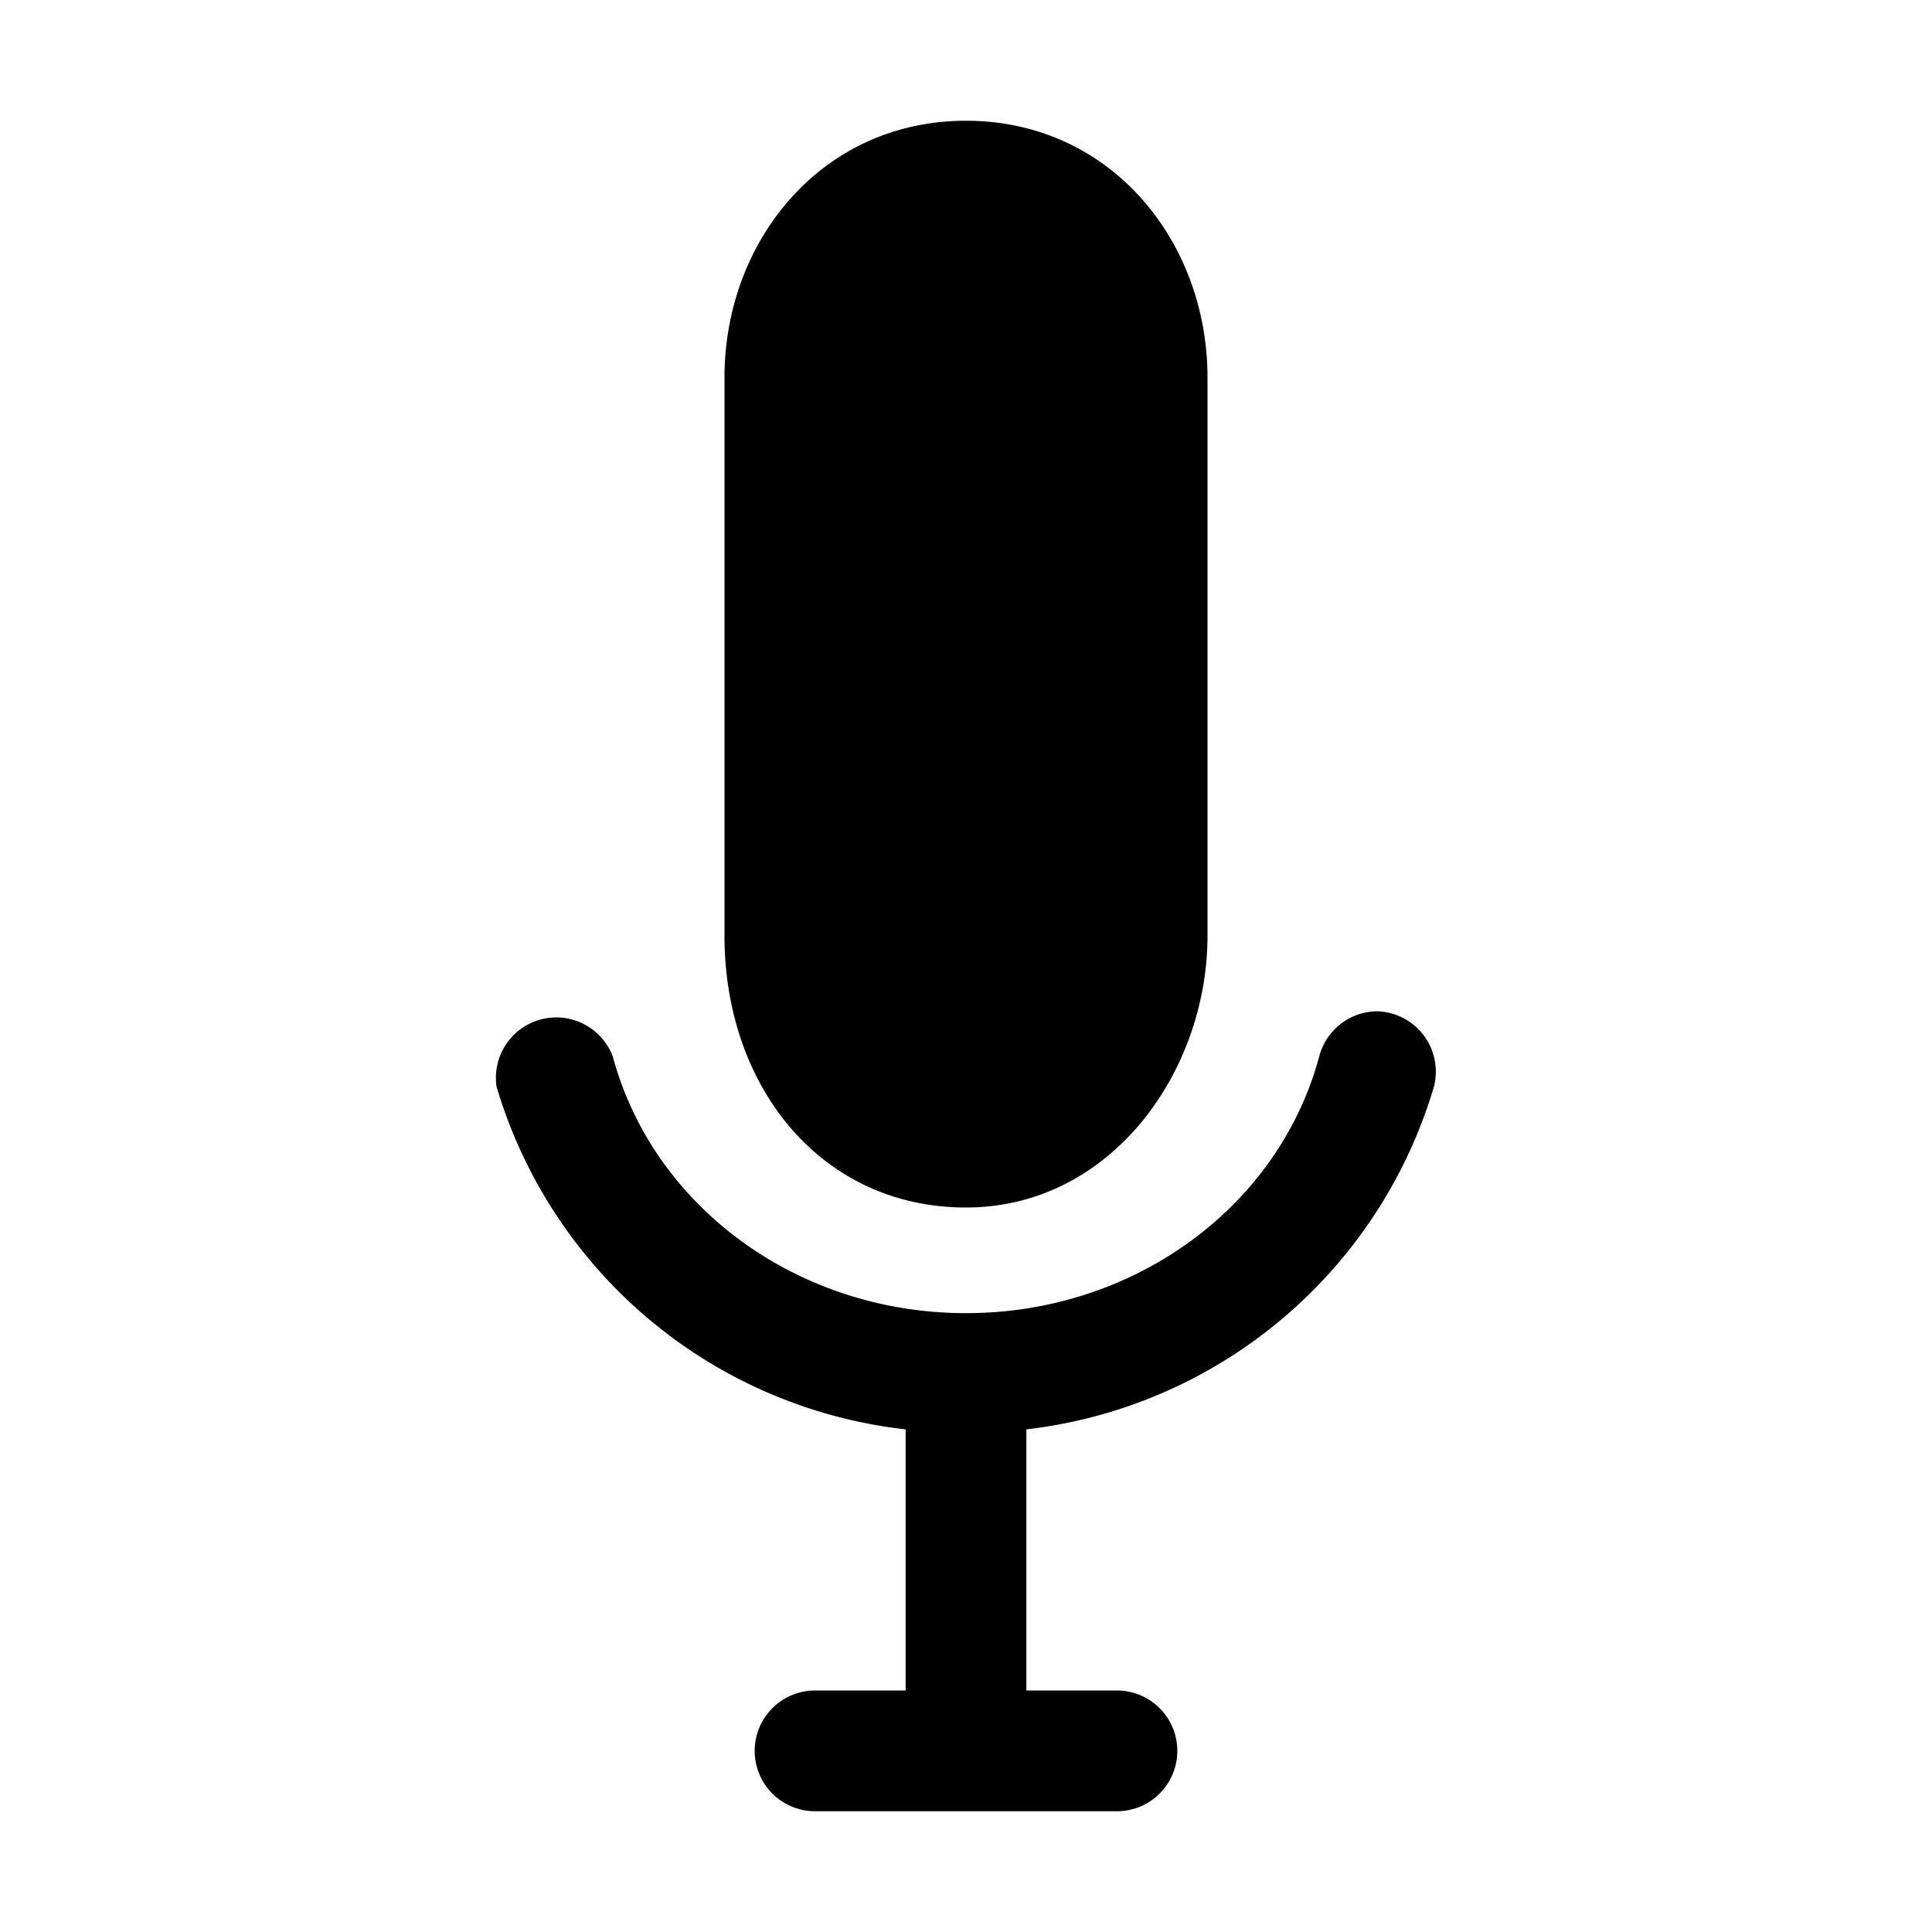 <svg xmlns="http://www.w3.org/2000/svg" viewBox="0 0 128 128"><path d="M64 80c-9.6 0-16-8-16-18V25c0-9 6.4-17 16-17s16 8 16 17v37c0 9-6.4 18-16 18zm27.2-13a4 4 0 0 0-3.8 3C84.7 80 75.1 87 64 87s-20.7-7-23.4-17a4 4 0 0 0-7.7 2A32 32 0 0 0 60 94.7V112h-6a4 4 0 0 0 0 8h20a4 4 0 0 0 0-8h-6V94.7A32 32 0 0 0 95 72a4 4 0 0 0-3.8-5z"/></svg>
